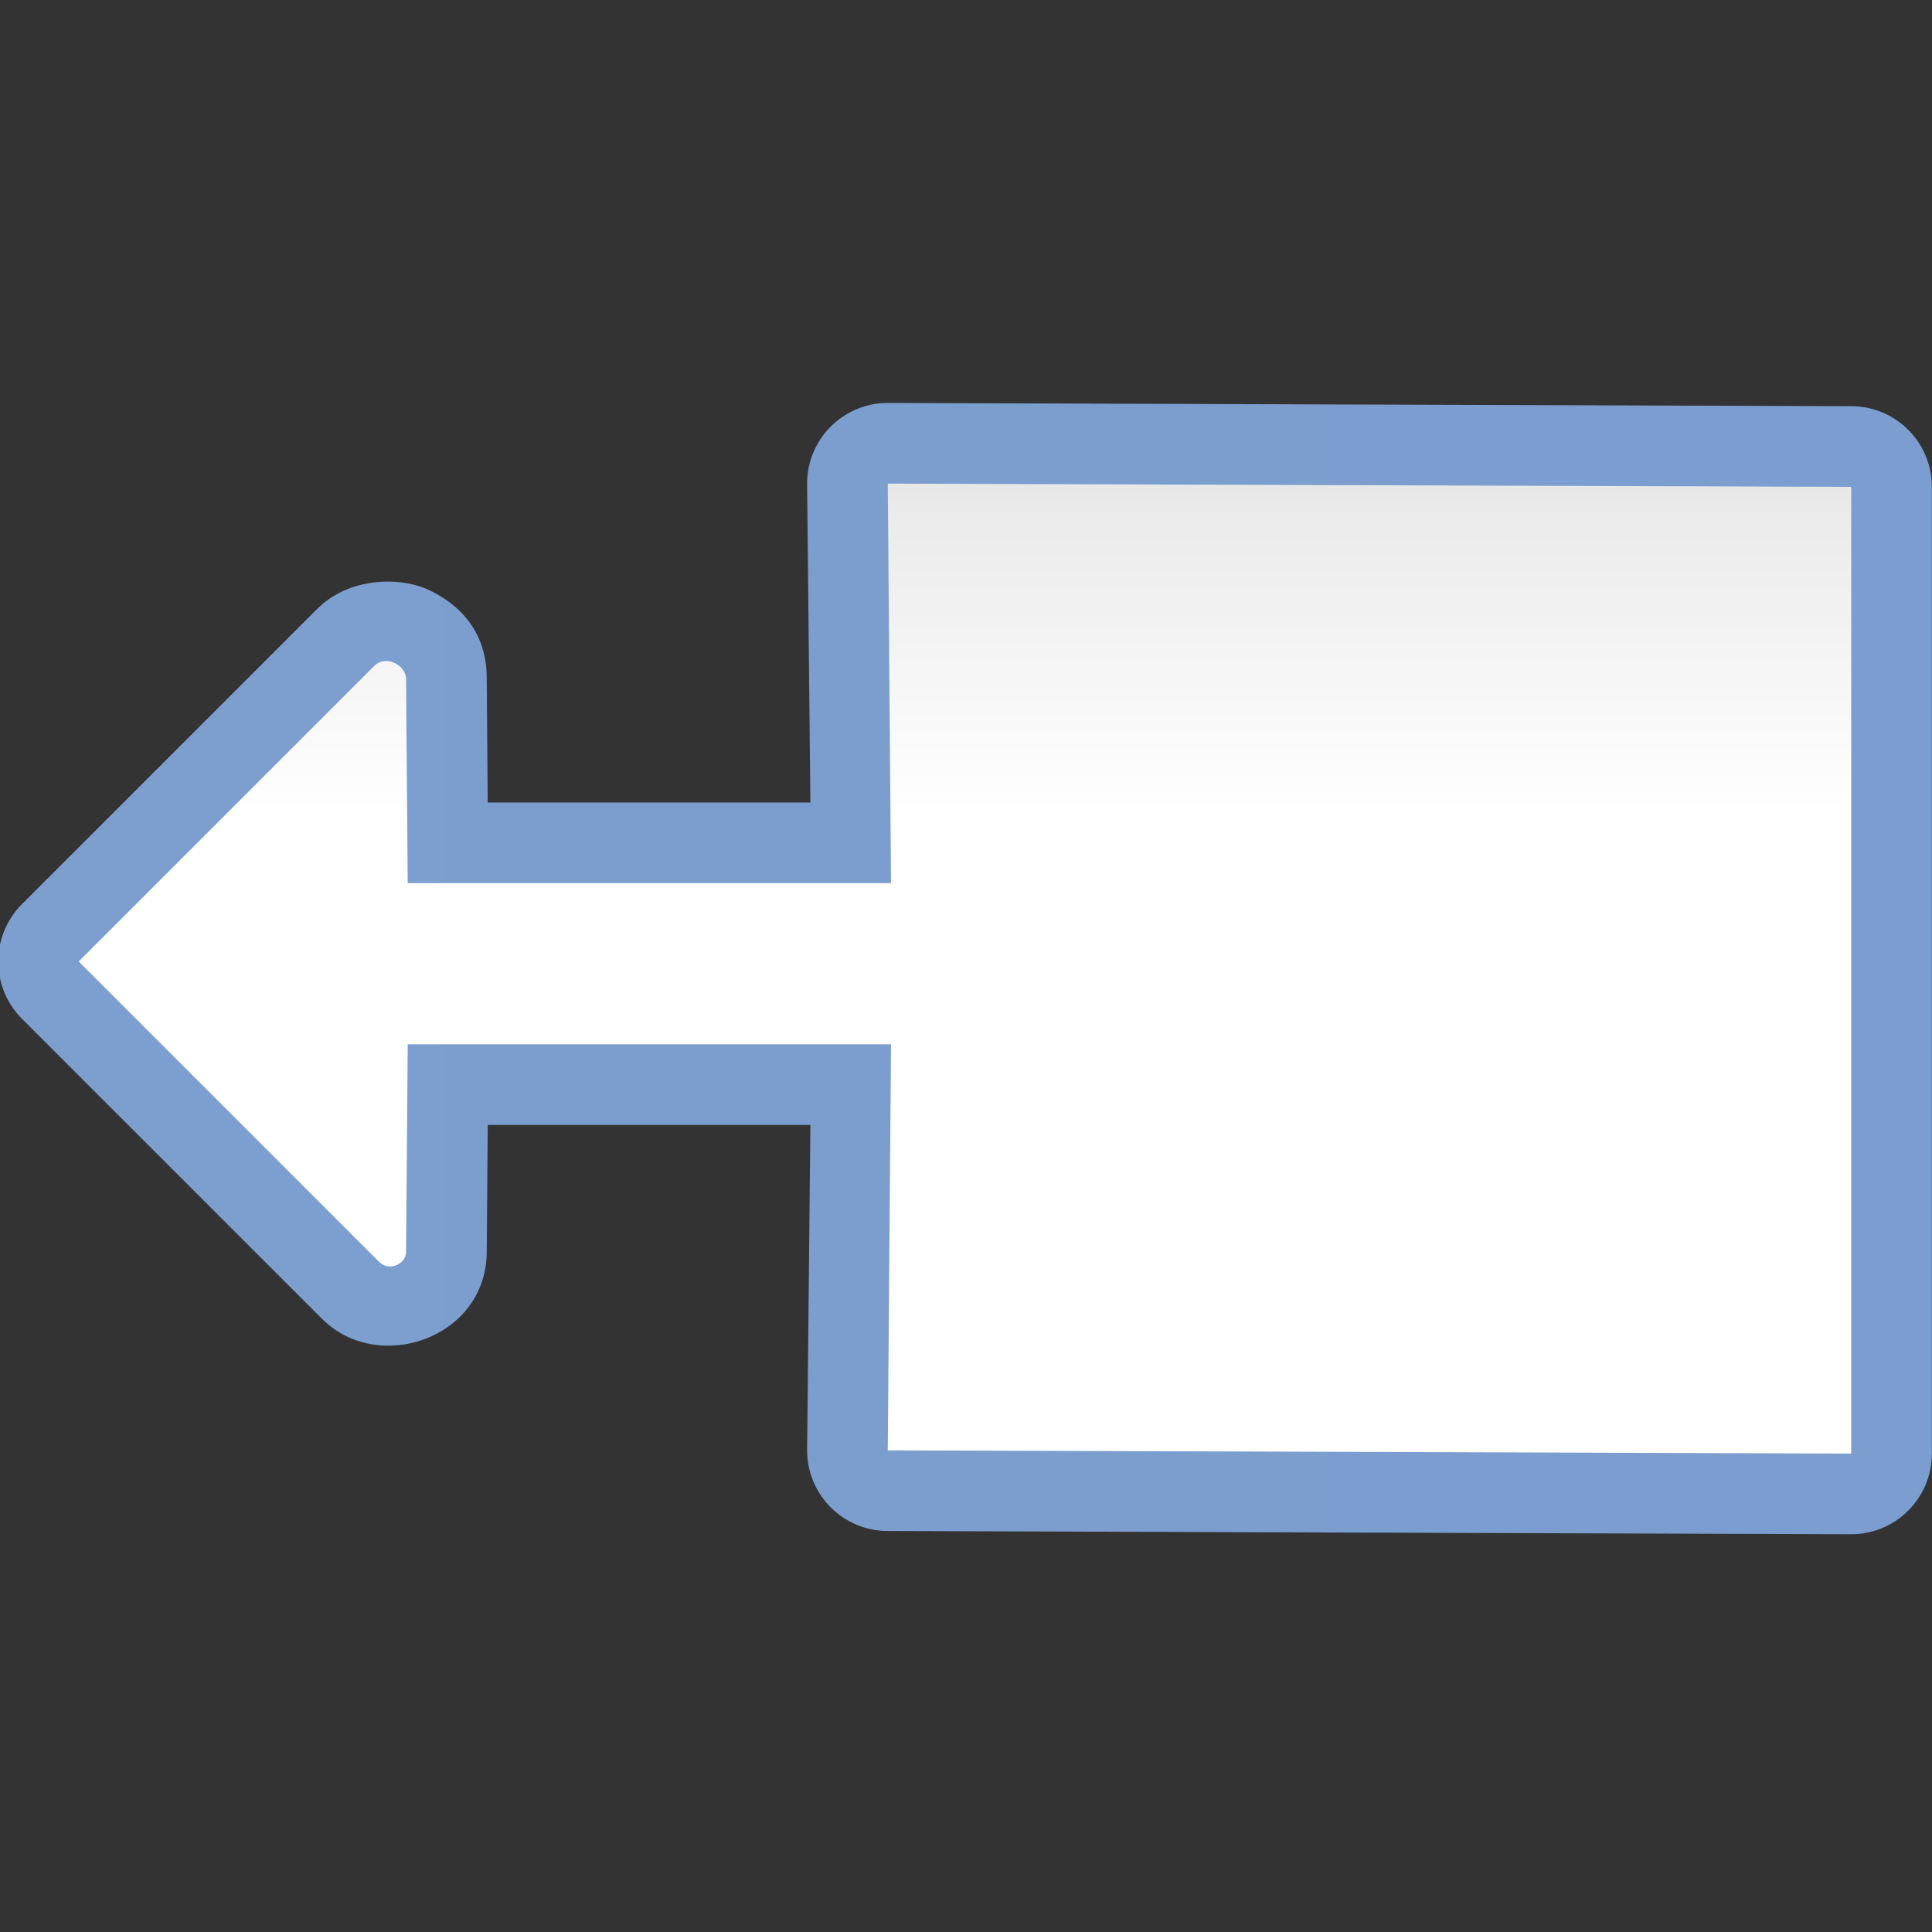 <svg height="24" viewBox="0 0 24 24" width="24" xmlns="http://www.w3.org/2000/svg" xmlns:xlink="http://www.w3.org/1999/xlink"><rect x="0" y="0" width="24" height="24" fill="#333333" stroke="none"/><linearGradient id="a" gradientTransform="matrix(-.424 0 0 .257 111.324 47.691)" gradientUnits="userSpaceOnUse" x1="71.204" x2="71.204" y1="-95.318" y2="221.144"><stop offset="0" stop-color="#fff"/><stop offset=".636" stop-color="#fff"/><stop offset=".818" stop-color="#f1f1f1"/><stop offset=".909" stop-color="#eaeaea"/><stop offset="1" stop-color="#dfdfdf"/></linearGradient><linearGradient id="b" gradientUnits="userSpaceOnUse" x1="-.479" x2="128.006" y1="64.001" y2="64.001"><stop offset="0" stop-color="#7c9fcf"/><stop offset=".5" stop-color="#7c9ece"/><stop offset="1" stop-color="#7b9dcf"/></linearGradient><g fill-rule="evenodd" transform="matrix(.172 0 0 -.172 .061 22.98)"><path d="m63.764 23.031c-3.218 0-5.826 2.608-5.826 5.826l.236 23.501h-.664-22.639l-.072-9.219c-0-.034-.001-.068-.002-.102-.154-6.137-7.866-8.71-11.894-4.682l-21.676 21.676c-1.251 1.251-1.865 3.003-1.67 4.762l.004.035c.146 1.315.735 2.541 1.67 3.477l21.324 21.324c2.273 2.273 5.963 2.375 8.119 1.34s4.179-2.998 4.123-6.492l.002.141.07-8.973h22.641.664l-.236 23.031c0 3.218 2.608 5.826 5.826 5.826l69.581-.234c3.218-0 5.826-2.608 5.826-5.826v-69.819c-0-3.218-2.608-5.826-5.826-5.826z" fill="url(#b)"/><path d="m133.346 28.623v69.818l-69.583.234.236-28.856h-6.49-28.418l-.117 14.752c.015.941-1.437 1.802-2.299.939l-21.324-21.324-.004-.037 21.676-21.676c.742-.742 1.93-.154 1.951.709l.117 15h28.418 6.49l-.236-29.326z" fill="url(#a)"/></g></svg>
